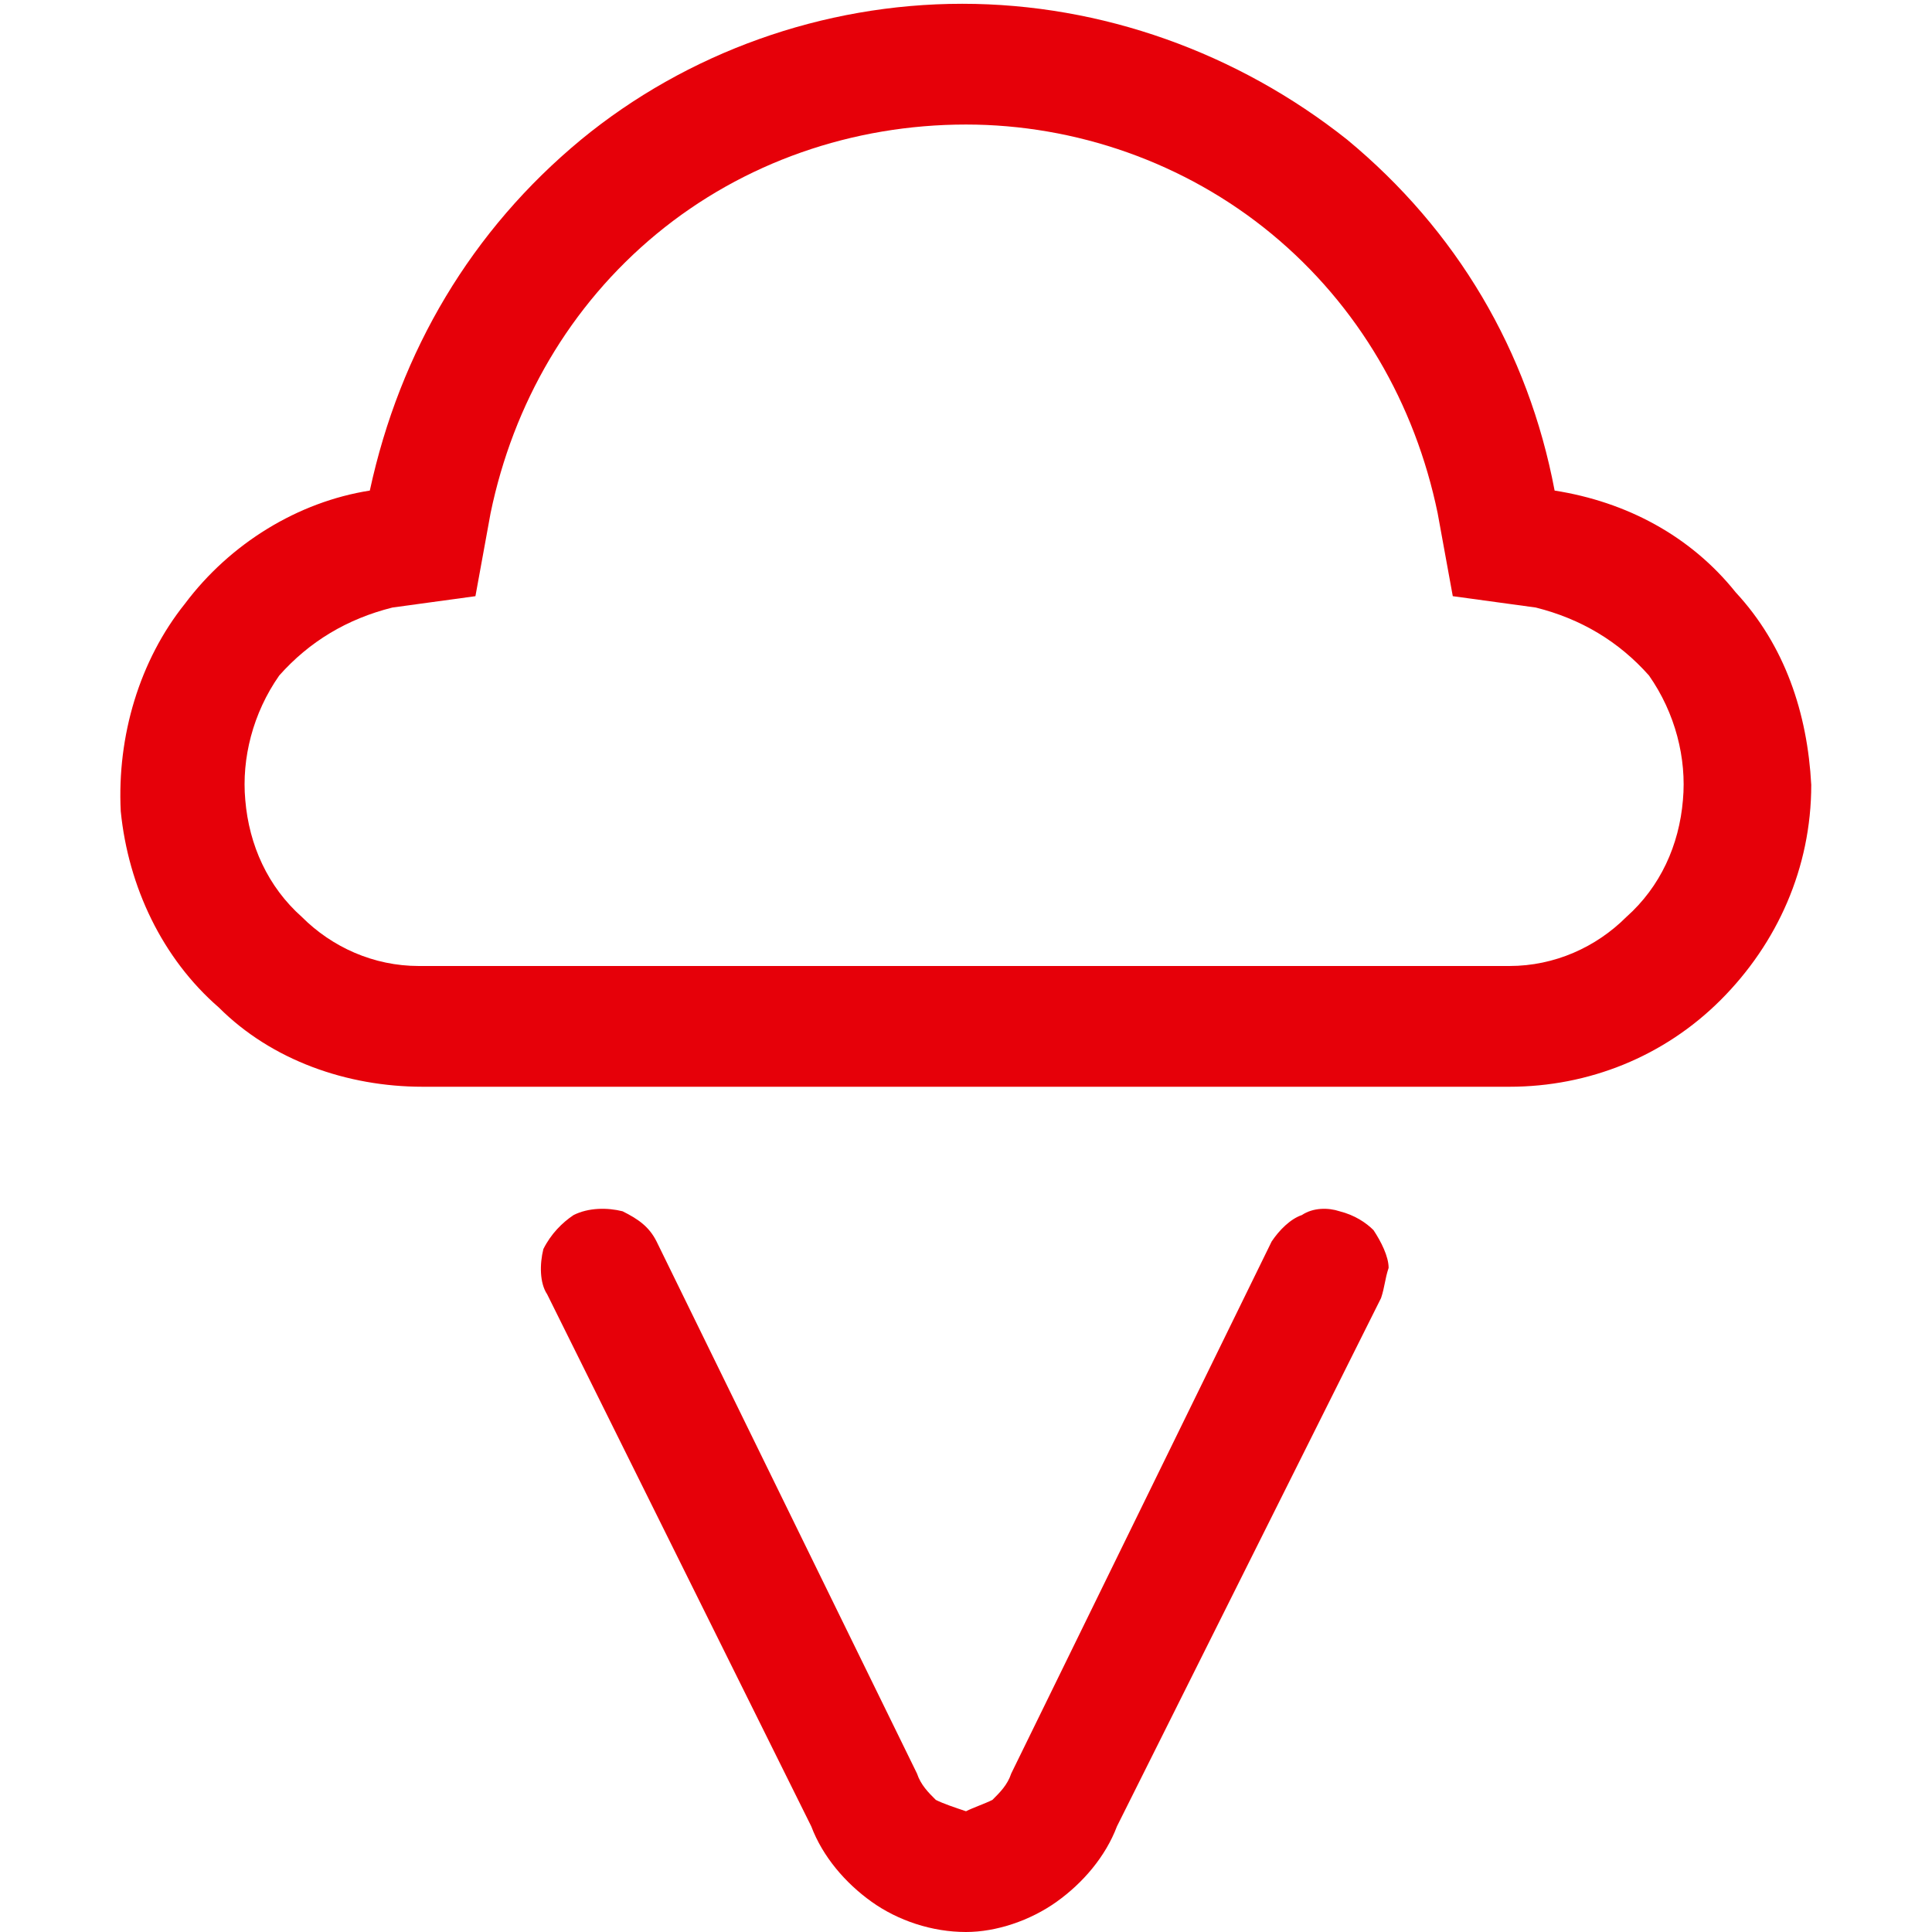 <svg width="24" height="24" viewBox="0 0 24 24" fill="none" xmlns="http://www.w3.org/2000/svg">
<path d="M21.375 12.422C20.672 13.125 19.734 13.5 18.75 13.5H5.25C4.312 13.5 3.375 13.172 2.719 12.516C2.016 11.906 1.594 11.016 1.5 10.078C1.453 9.141 1.734 8.203 2.297 7.5C2.859 6.75 3.703 6.234 4.594 6.094C4.969 4.359 5.859 2.859 7.219 1.734C8.531 0.656 10.219 0.047 11.953 0.047C13.688 0.047 15.375 0.656 16.734 1.734C18.094 2.859 18.984 4.359 19.312 6.094C20.203 6.234 21 6.656 21.562 7.359C22.172 8.016 22.453 8.859 22.5 9.75C22.5 10.781 22.078 11.719 21.375 12.422ZM20.203 11.391C20.625 11.016 20.859 10.5 20.906 9.938C20.953 9.422 20.812 8.859 20.484 8.391C20.109 7.969 19.641 7.688 19.078 7.547L18.047 7.406L17.859 6.375C17.578 5.016 16.875 3.797 15.797 2.906C14.719 2.016 13.359 1.547 12 1.547C10.594 1.547 9.234 2.016 8.156 2.906C7.078 3.797 6.375 5.016 6.094 6.375L5.906 7.406L4.875 7.547C4.312 7.688 3.844 7.969 3.469 8.391C3.141 8.859 3 9.422 3.047 9.938C3.094 10.5 3.328 11.016 3.75 11.391C4.125 11.766 4.641 12 5.203 12H18.75C19.312 12 19.828 11.766 20.203 11.391ZM17.25 15.75C17.203 15.891 17.203 15.984 17.156 16.125L13.875 22.688C13.734 23.062 13.453 23.391 13.125 23.625C12.797 23.859 12.375 24 12 24C11.578 24 11.156 23.859 10.828 23.625C10.5 23.391 10.219 23.062 10.078 22.688L6.797 16.078C6.703 15.938 6.703 15.703 6.75 15.516C6.844 15.328 6.984 15.188 7.125 15.094C7.312 15 7.547 15 7.734 15.047C7.922 15.141 8.062 15.234 8.156 15.422L11.391 22.031C11.438 22.172 11.531 22.266 11.625 22.359C11.719 22.406 11.859 22.453 12 22.5C12.094 22.453 12.234 22.406 12.328 22.359C12.422 22.266 12.516 22.172 12.562 22.031L15.797 15.422C15.891 15.281 16.031 15.141 16.172 15.094C16.312 15 16.5 15 16.641 15.047C16.828 15.094 16.969 15.188 17.062 15.281C17.156 15.422 17.25 15.609 17.25 15.75Z" fill="#E60009"/>
</svg>
